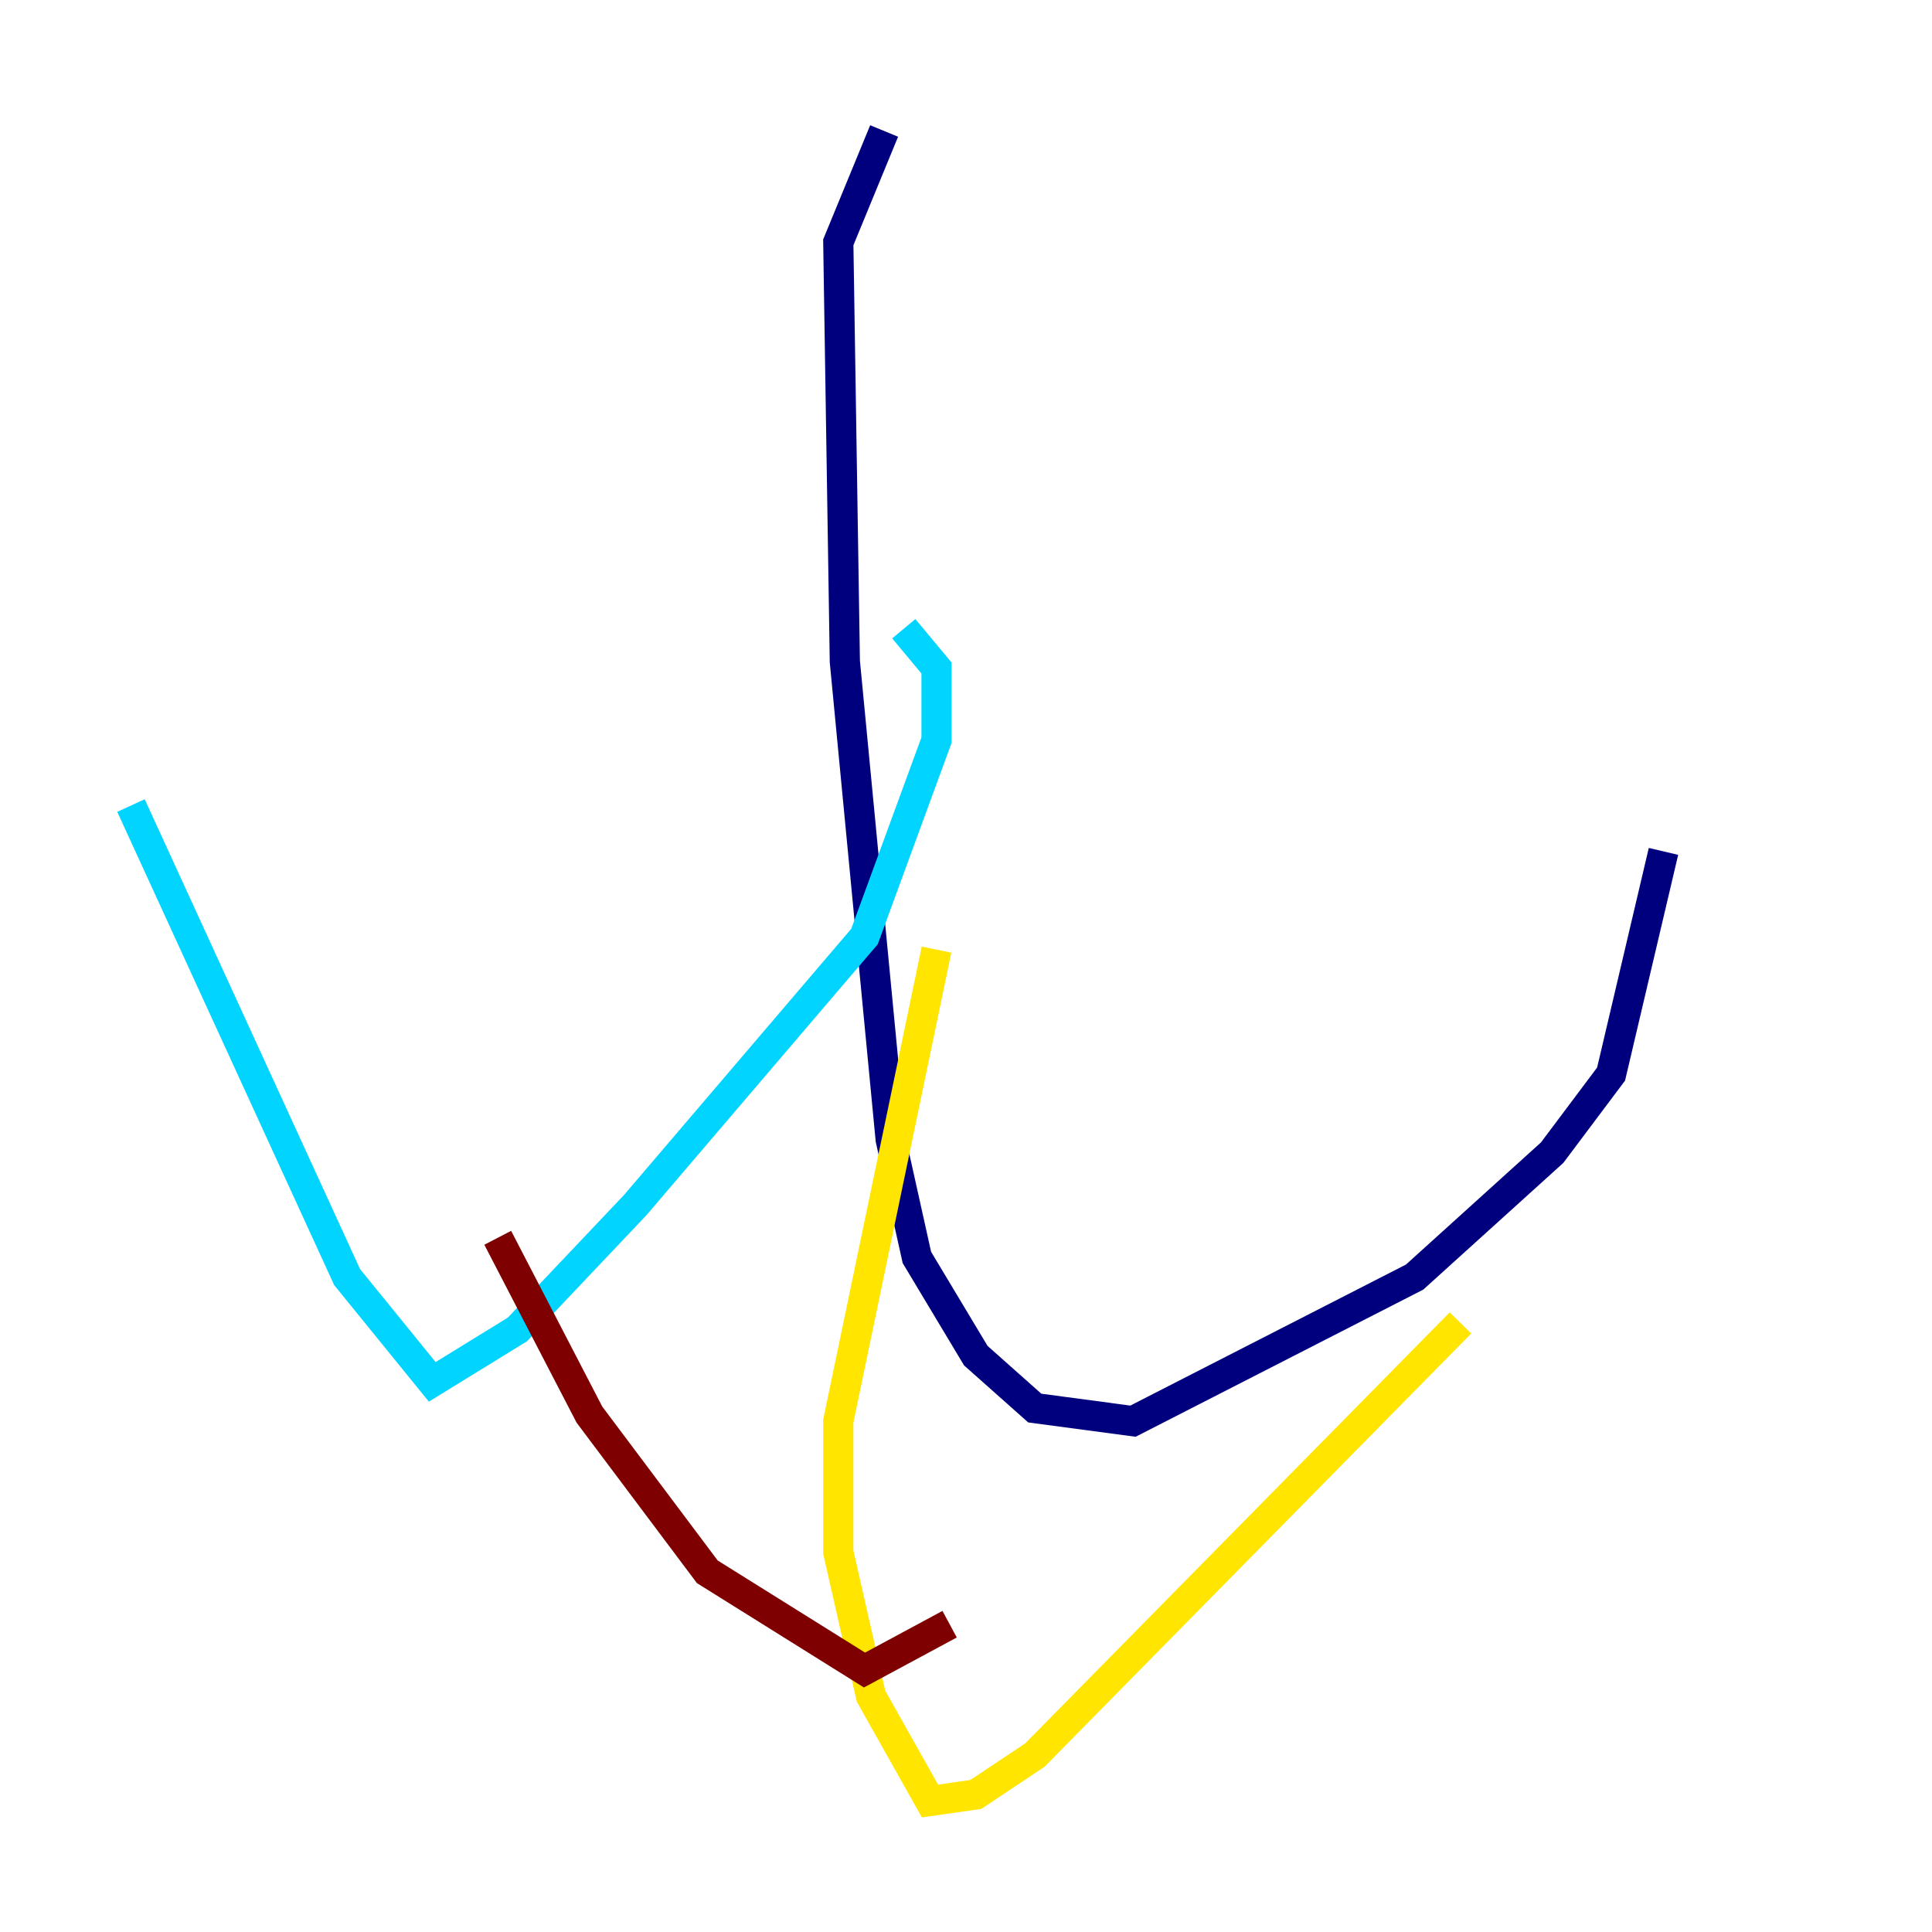 <?xml version="1.0" encoding="utf-8" ?>
<svg baseProfile="tiny" height="128" version="1.2" viewBox="0,0,128,128" width="128" xmlns="http://www.w3.org/2000/svg" xmlns:ev="http://www.w3.org/2001/xml-events" xmlns:xlink="http://www.w3.org/1999/xlink"><defs /><polyline fill="none" points="58.576,8.678 55.539,16.054 55.973,43.824 59.01,75.498 60.746,83.308 64.651,89.817 68.556,93.288 75.064,94.156 93.722,84.61 102.834,76.366 106.739,71.159 110.21,56.407" stroke="#00007f" stroke-width="2" /><polyline fill="none" points="59.878,41.654 62.047,44.258 62.047,49.031 57.275,62.047 42.088,79.837 34.278,88.081 28.637,91.552 22.997,84.61 8.678,53.37" stroke="#00d4ff" stroke-width="2" /><polyline fill="none" points="62.047,62.915 55.539,94.156 55.539,102.834 57.709,112.38 61.614,119.322 64.651,118.888 68.556,116.285 96.759,87.647" stroke="#ffe500" stroke-width="2" /><polyline fill="none" points="32.976,82.007 39.051,93.722 46.861,104.136 57.275,110.644 62.915,107.607" stroke="#7f0000" stroke-width="2" /></svg>